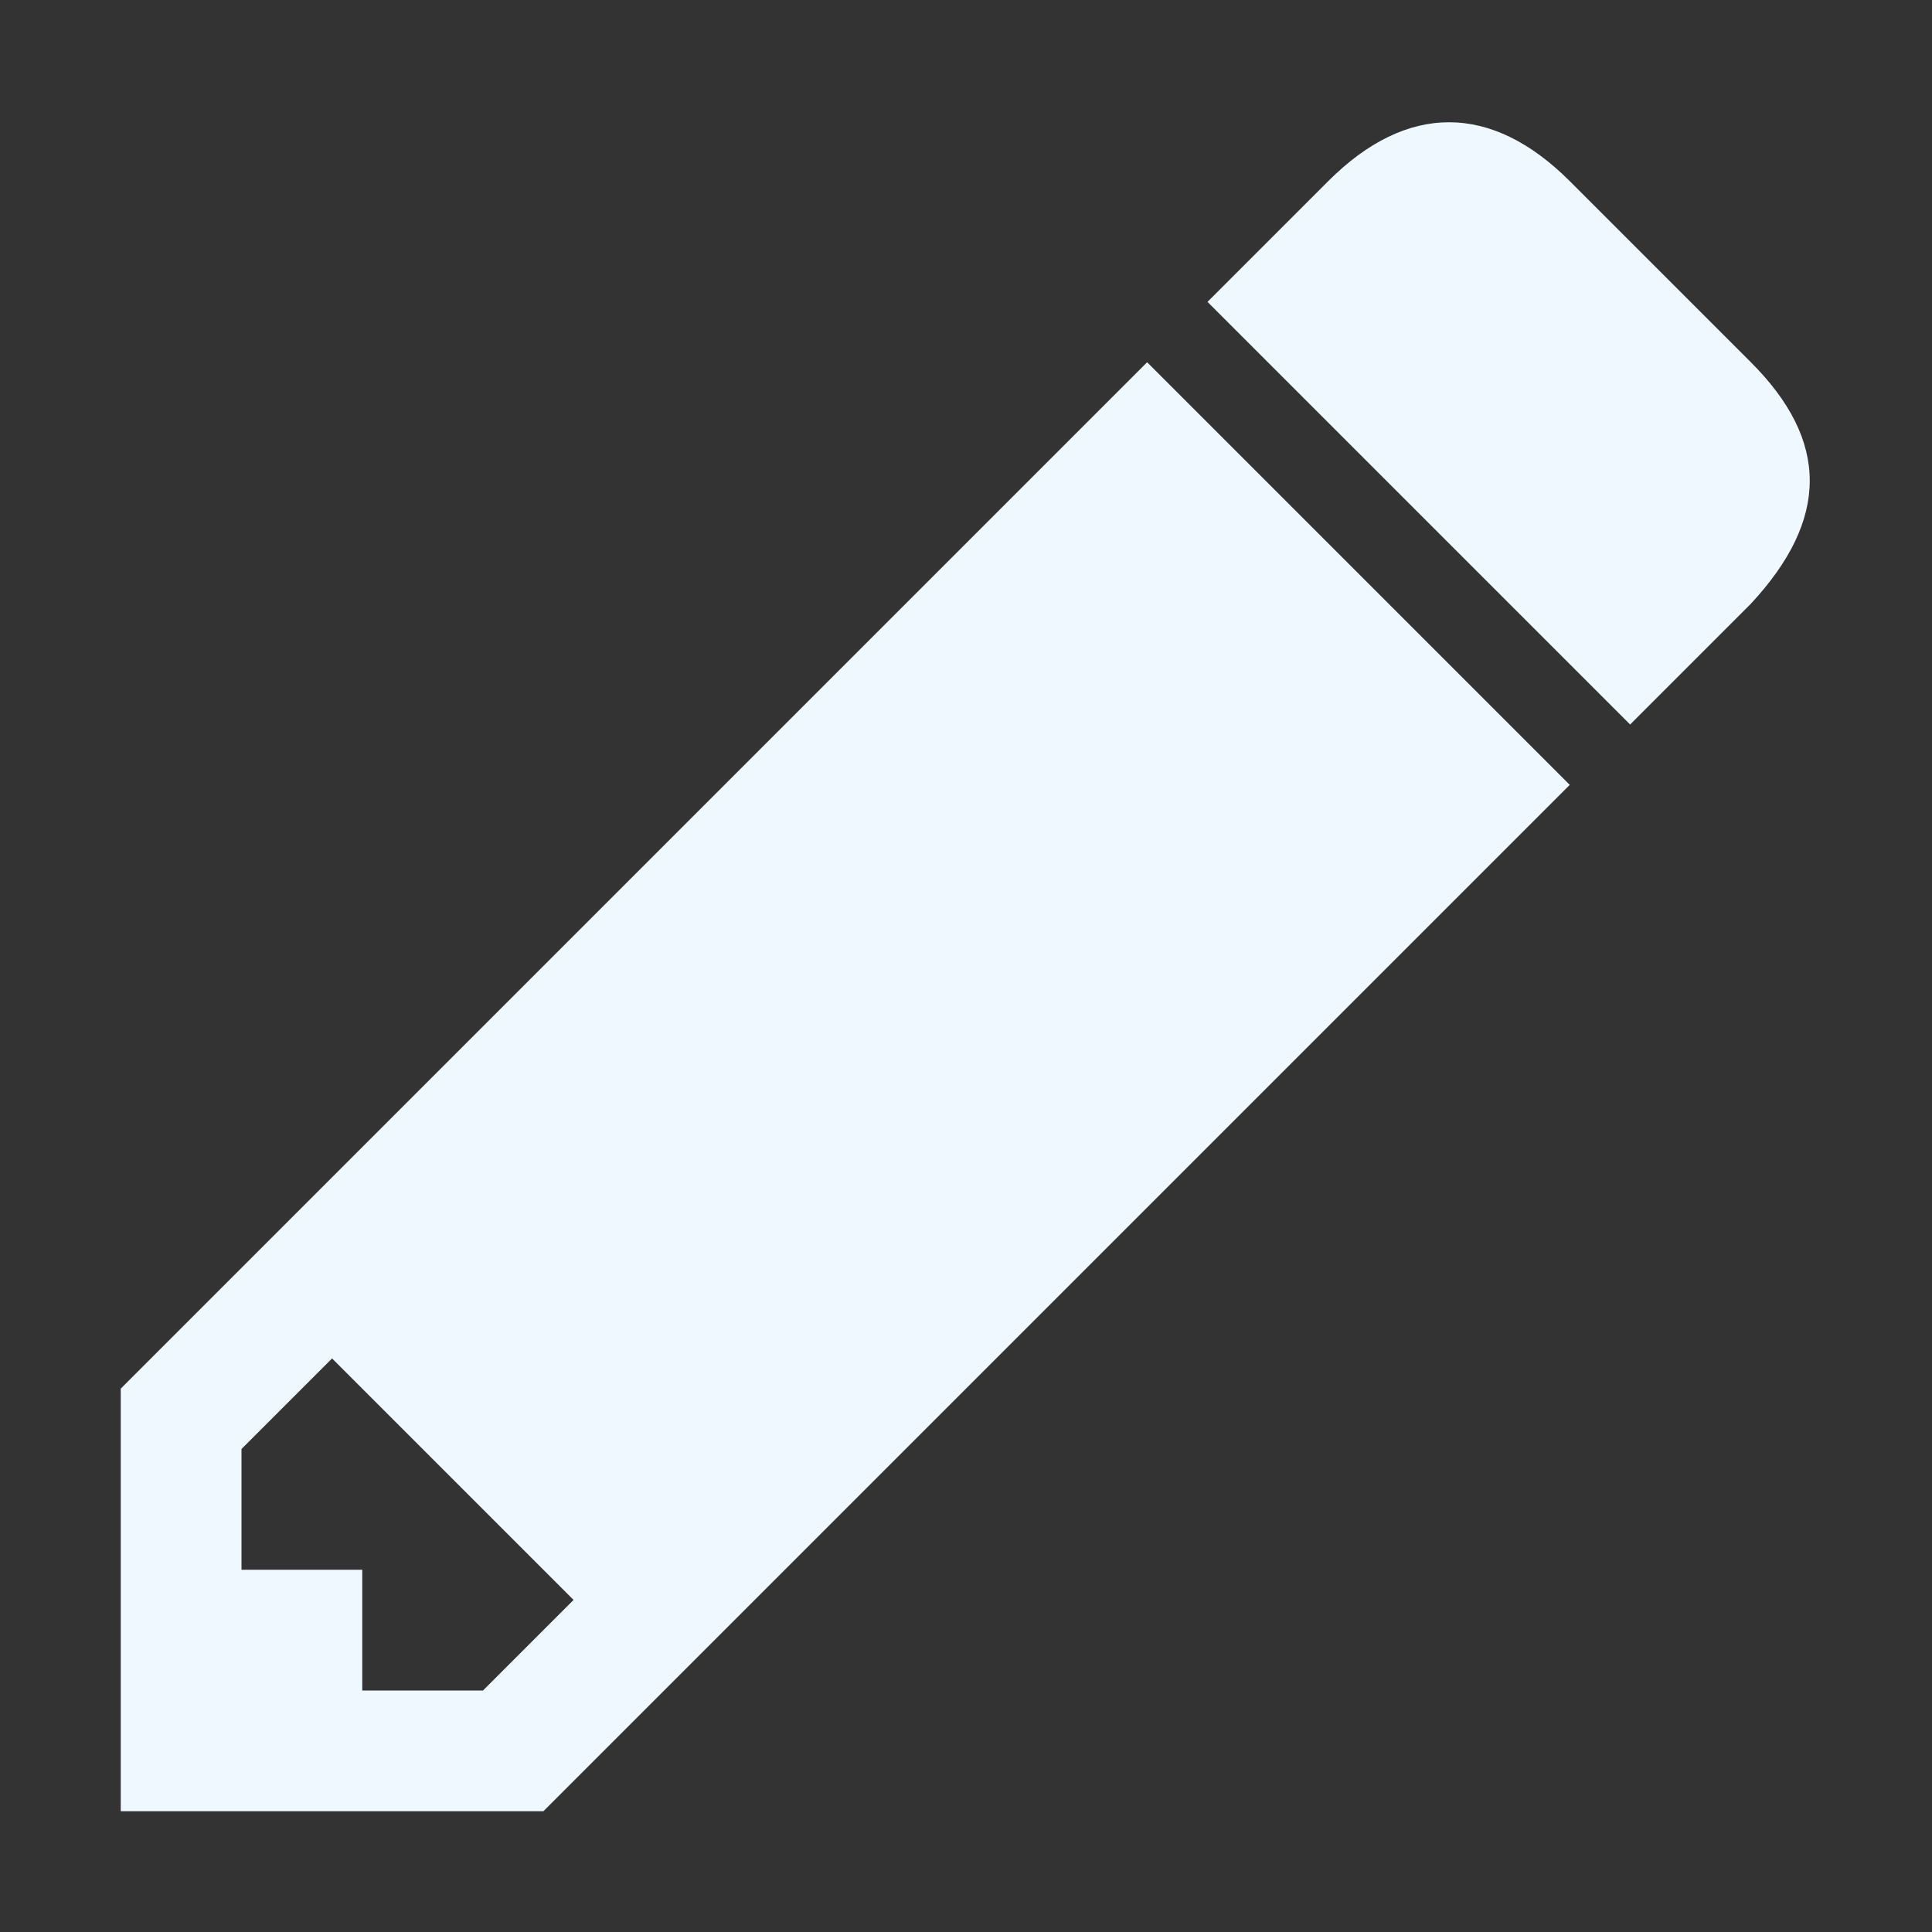 <svg viewBox="0 0 32 32" xmlns="http://www.w3.org/2000/svg" fill = "aliceblue"><rect x="0" y="0" width="32" height="32" fill="#333333" stroke="none"/><path d="m20 5 7 7 2-2c1.3-1.4 1.3-2.7 0-4l-3-3c-1.3-1.3-2.7-1.3-4 0zm-1 1-17 17v7h7l17-17zm-13.5 16.5 4 4-1.5 1.5h-2v-2h-2v-2z"/></svg>